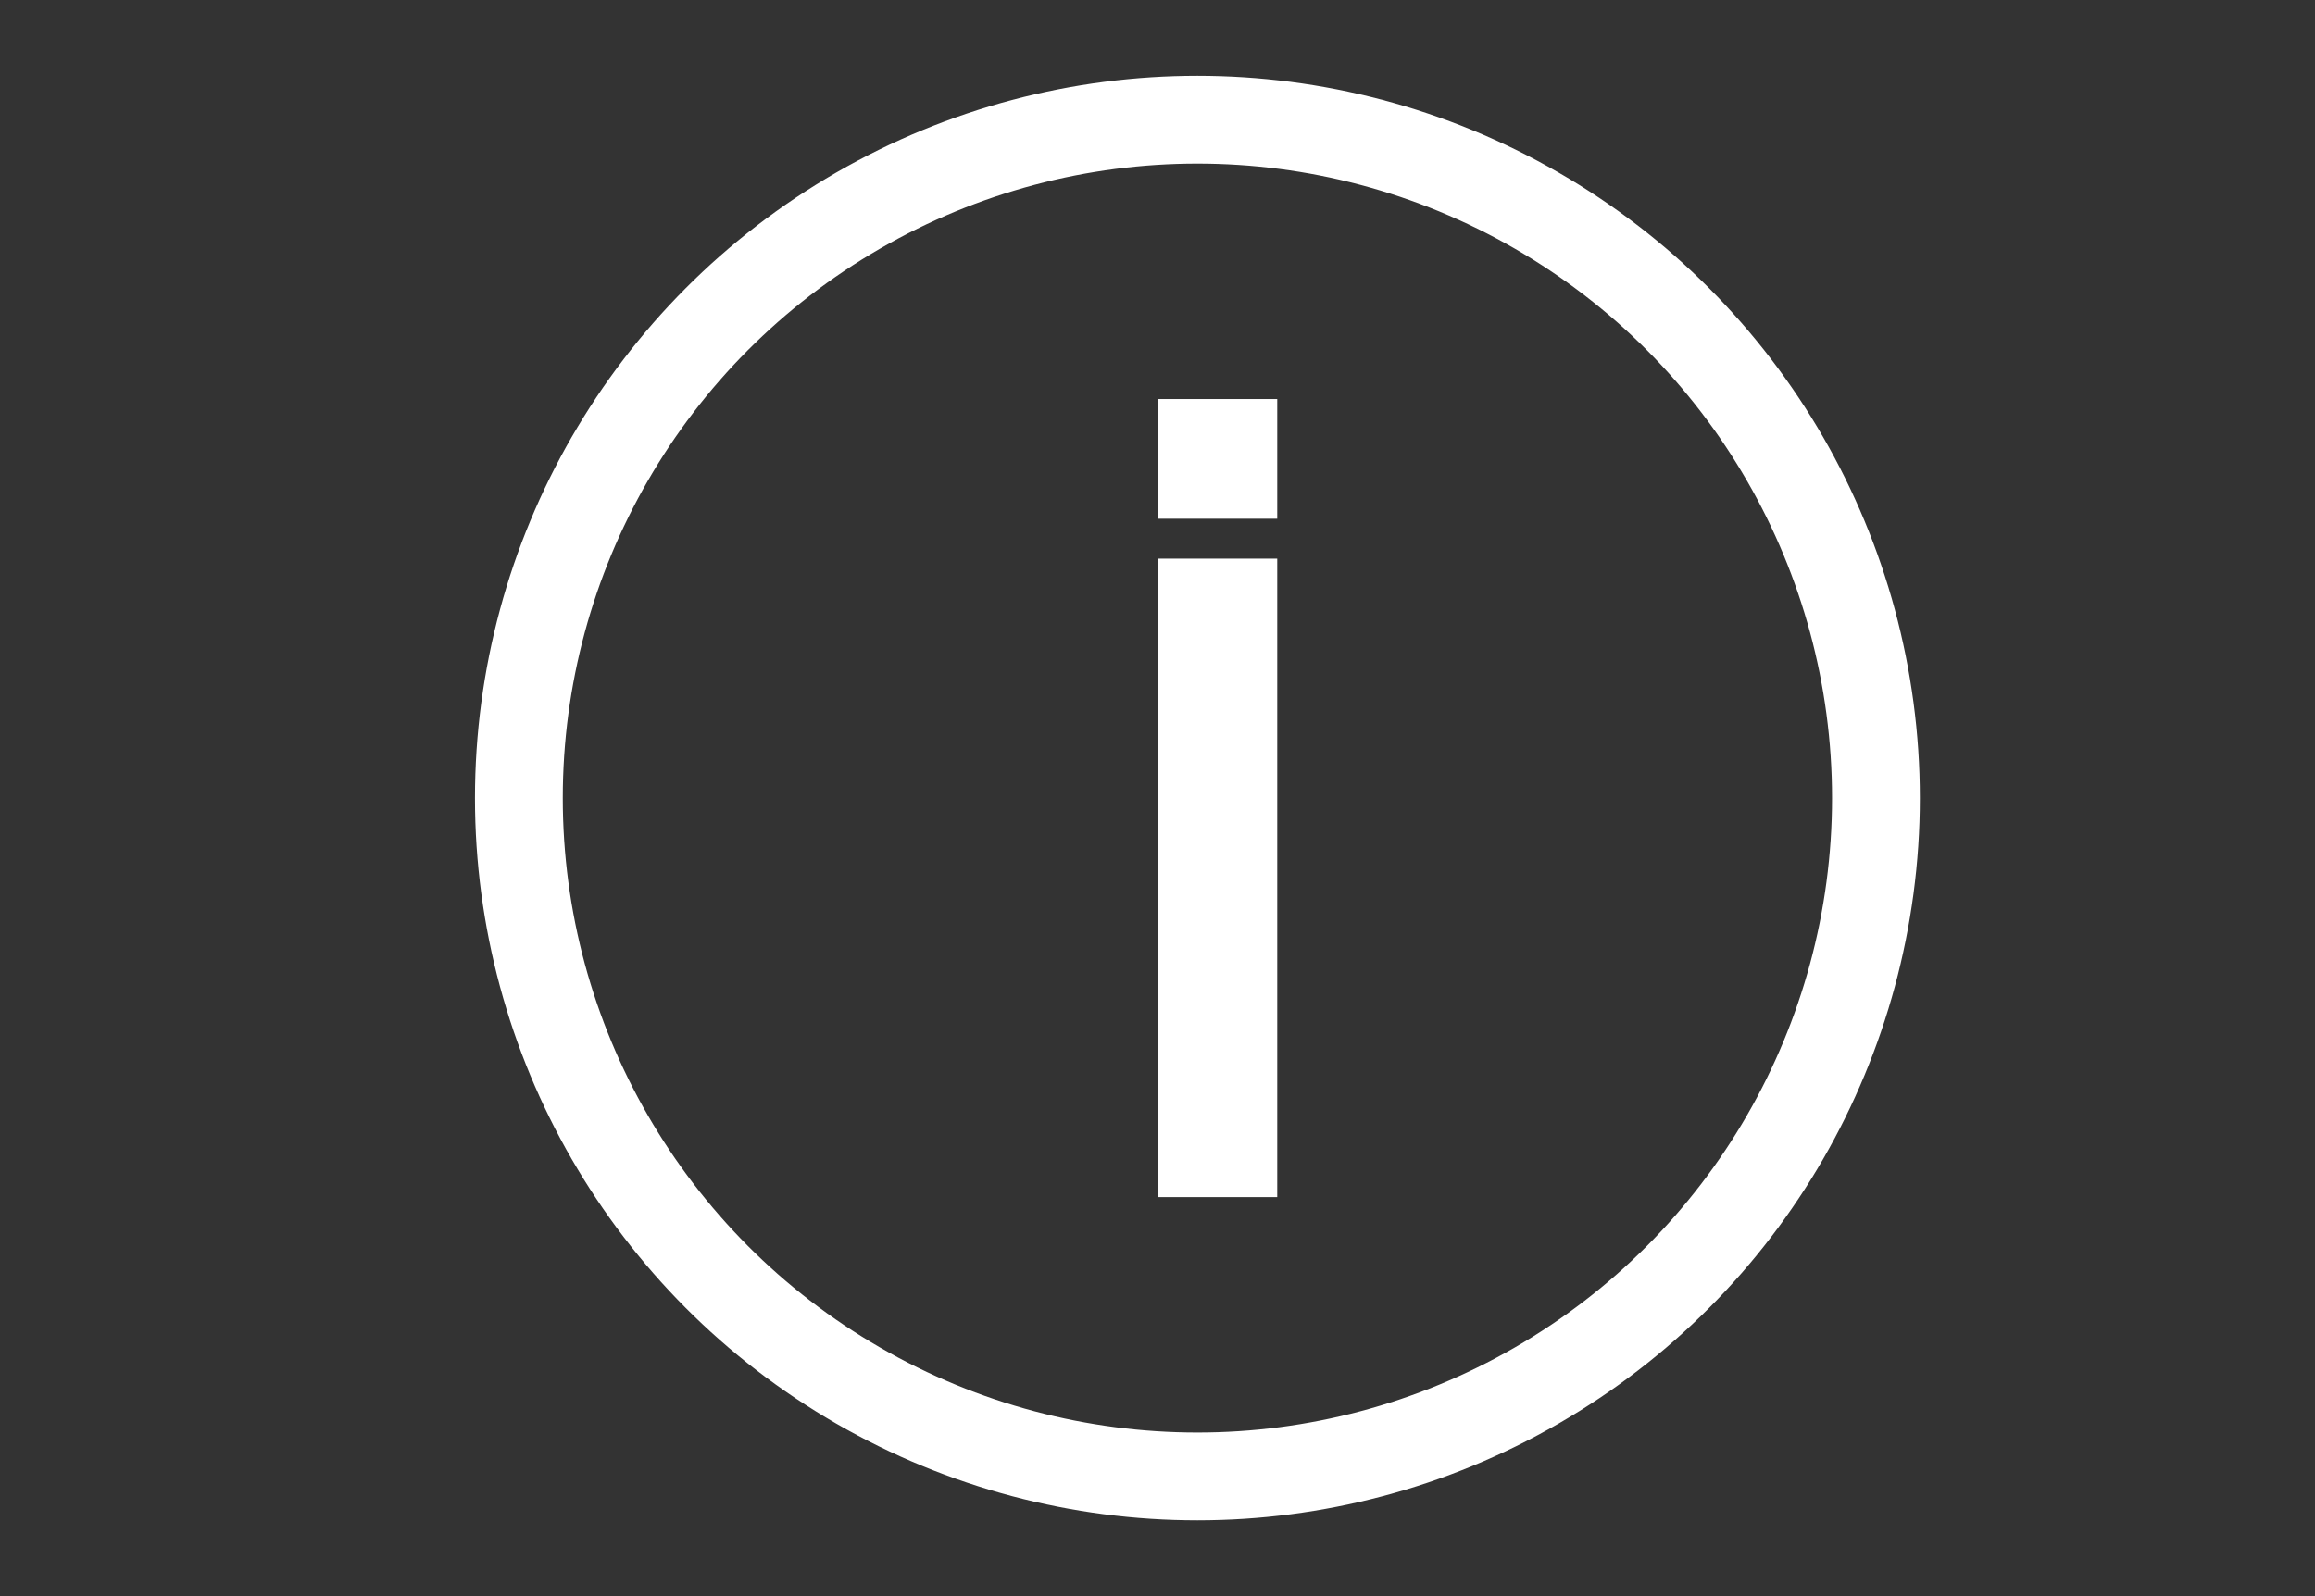 <?xml version="1.0" encoding="iso-8859-1"?>
<!DOCTYPE svg PUBLIC "-//W3C//DTD SVG 1.1//EN" "http://www.w3.org/Graphics/SVG/1.1/DTD/svg11.dtd">
<svg width="580" height="400" xmlns="http://www.w3.org/2000/svg">
  <rect width="100%" height="100%" fill="#333333" stroke="none"/>
  <ellipse ry="170" rx="170" id="svg_1" cy="200" cx="300" stroke-width="22" stroke="#FFF" fill="none" />
  <rect height="30" width="30" y="100" x="290" fill="#FFF" />
  <rect height="160" width="30" y="140" x="290" fill="#FFF"/>
</svg>